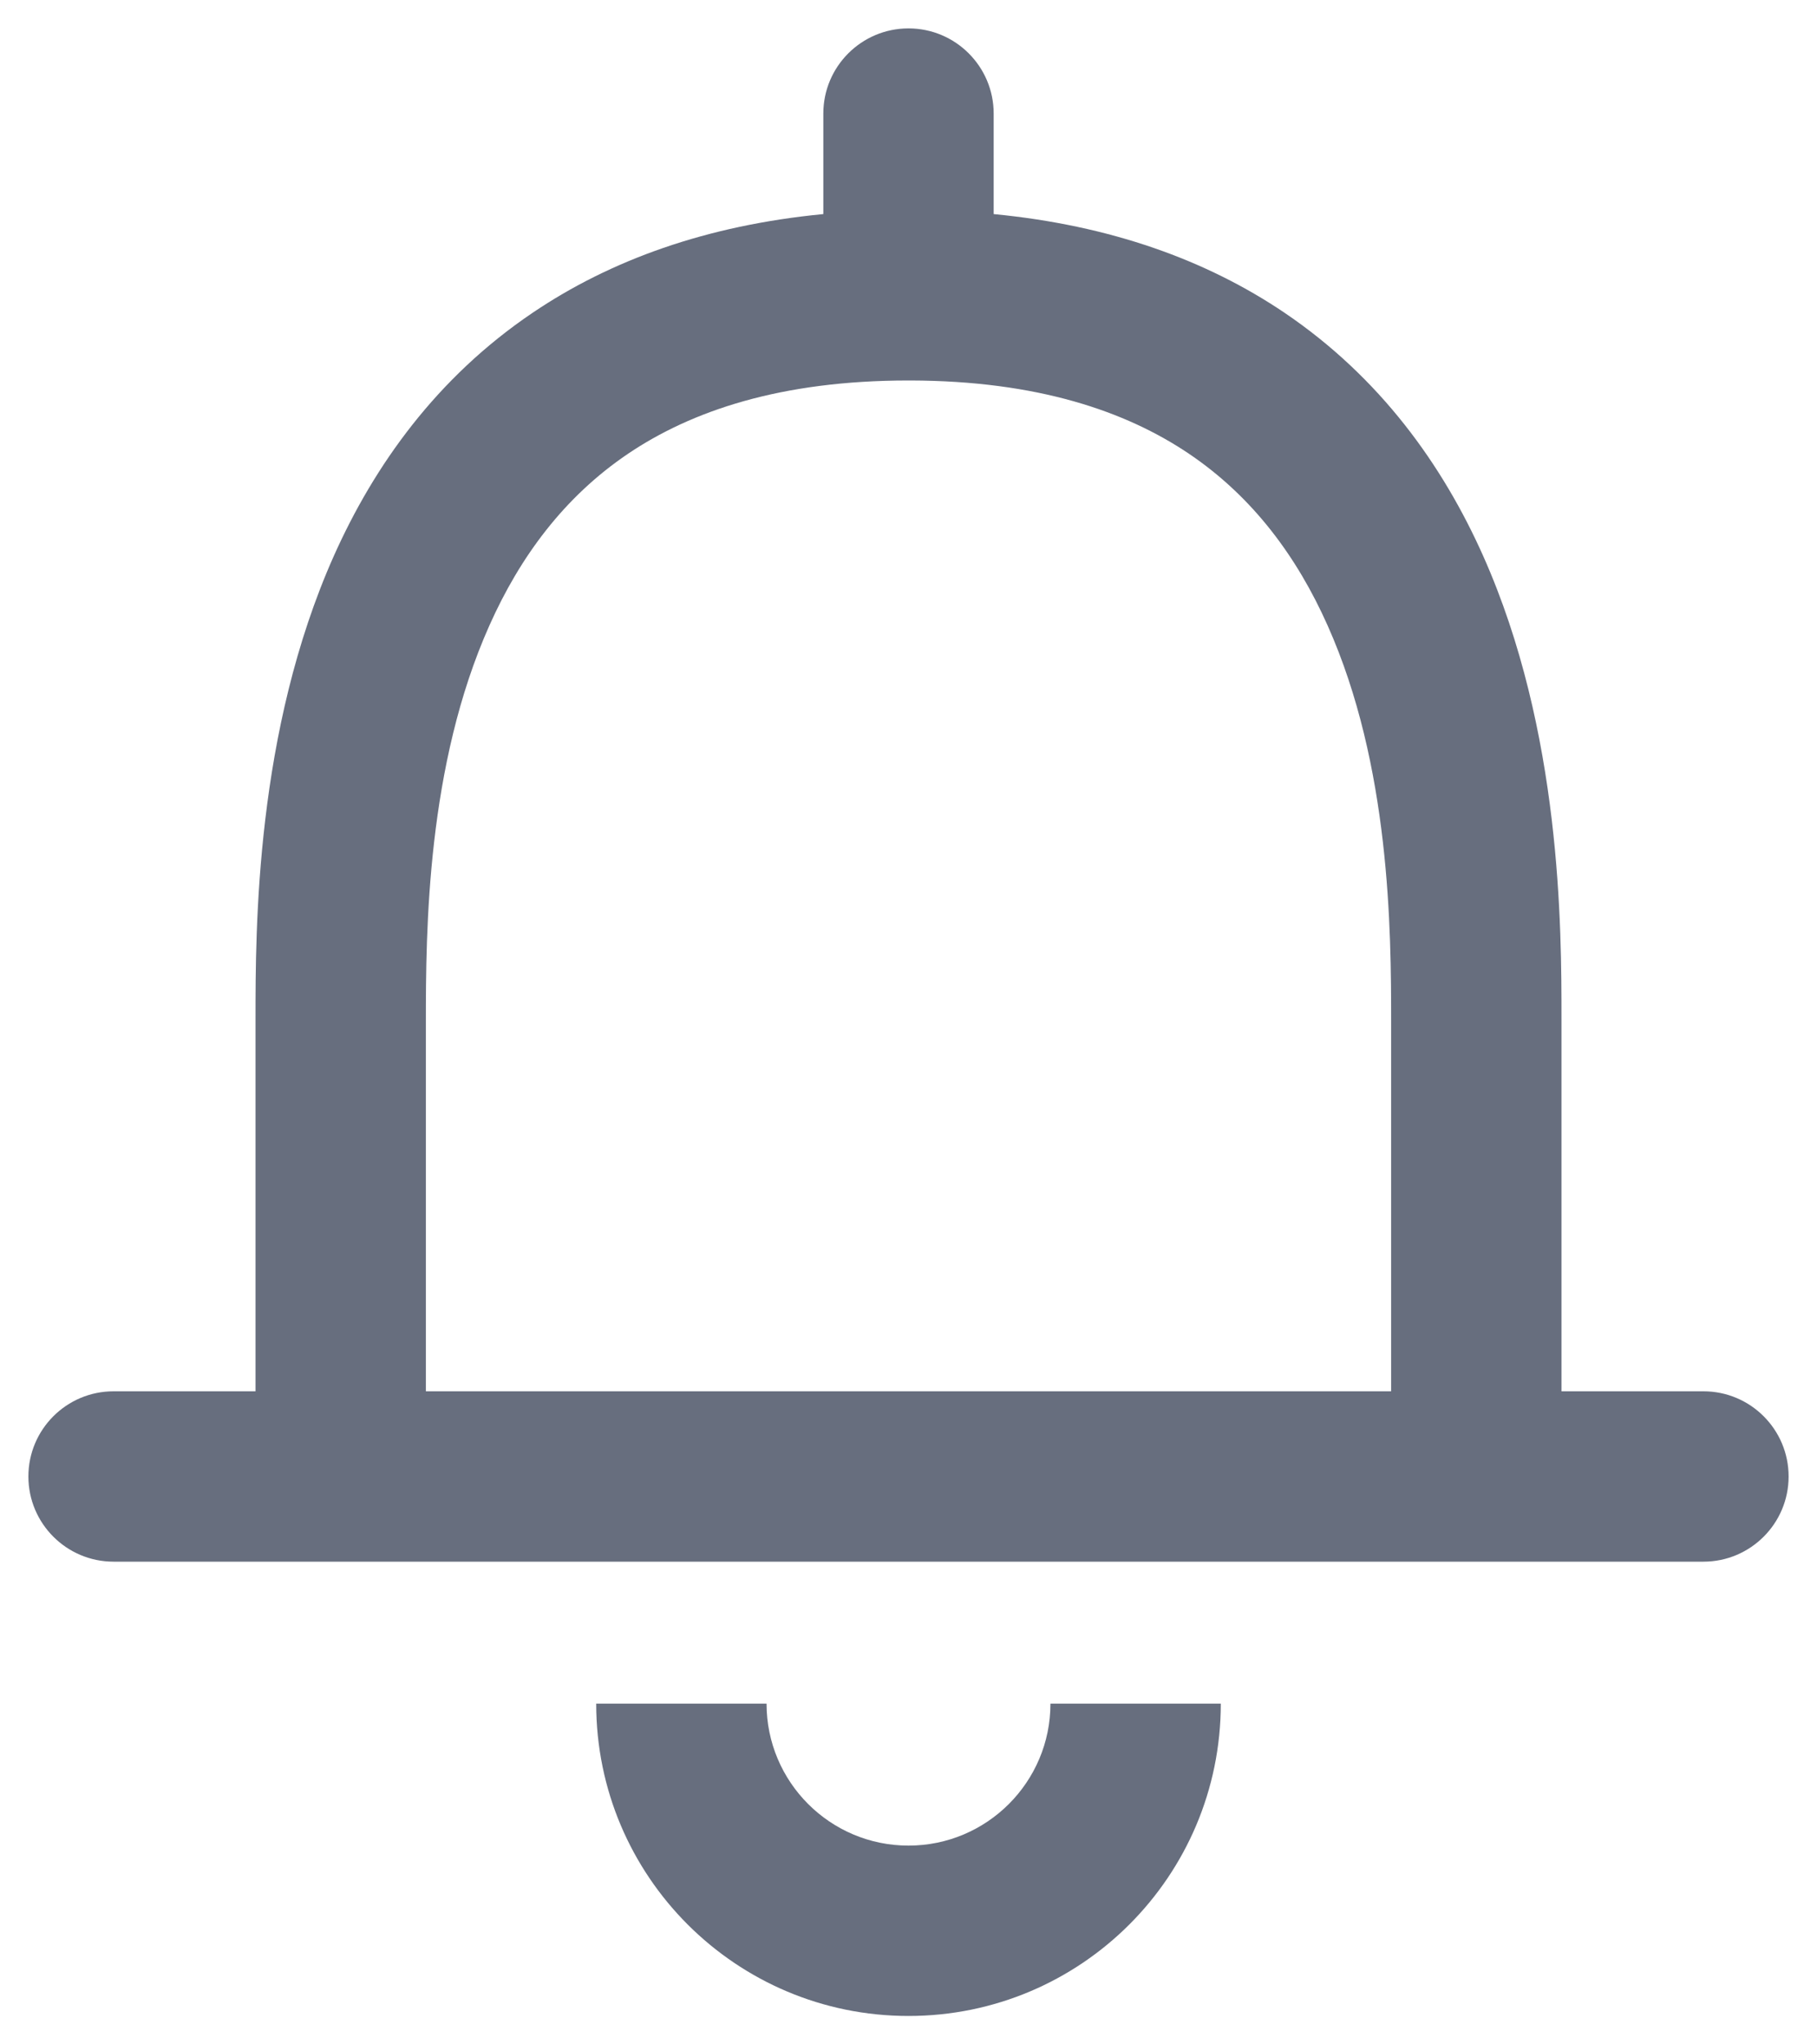 <svg width="16" height="18" viewBox="0 0 16 18" fill="none" xmlns="http://www.w3.org/2000/svg">
<path fill-rule="evenodd" clip-rule="evenodd" d="M8.75 1C8.75 0.586 8.414 0.25 8 0.25C7.586 0.25 7.25 0.586 7.25 1V1.885C6.222 1.984 5.376 2.29 4.69 2.754C3.846 3.324 3.296 4.097 2.94 4.894C2.25 6.441 2.25 8.172 2.25 8.972L2.25 9V9.011V9.022V9.034V9.045V9.056V9.067V9.078V9.089V9.1V9.111V9.122V9.133V9.144V9.155V9.166V9.177V9.187V9.198V9.209V9.22V9.23V9.241V9.252V9.262V9.273V9.284V9.294V9.305V9.315V9.326V9.336V9.347V9.357V9.367V9.378V9.388V9.399V9.409V9.419V9.429V9.44V9.45V9.46V9.47V9.48V9.49V9.5V9.511V9.521V9.531V9.541V9.551V9.56V9.57V9.58V9.59V9.6V9.61V9.62V9.629V9.639V9.649V9.659V9.668V9.678V9.688V9.697V9.707V9.717V9.726V9.736V9.745V9.755V9.764V9.774V9.783V9.793V9.802V9.811V9.821V9.83V9.839V9.849V9.858V9.867V9.877V9.886V9.895V9.904V9.913V9.922V9.932V9.941V9.95V9.959V9.968V9.977V9.986V9.995V10.004V10.013V10.022V10.031V10.04V10.048V10.057V10.066V10.075V10.084V10.092V10.101V10.11V10.119V10.127V10.136V10.145V10.153V10.162V10.171V10.179V10.188V10.197V10.205V10.213V10.222V10.231V10.239V10.248V10.256V10.264V10.273V10.281V10.29V10.298V10.306V10.315V10.323V10.331V10.339V10.348V10.356V10.364V10.373V10.381V10.389V10.397V10.405V10.413V10.421V10.43V10.438V10.446V10.454V10.462V10.47V10.478V10.486V10.494V10.502V10.51V10.518V10.526V10.534V10.542V10.55V10.557V10.565V10.573V10.581V10.589V10.597V10.604V10.612V10.62V10.628V10.636V10.643V10.651V10.659V10.666V10.674V10.682V10.689V10.697V10.705V10.712V10.72V10.727V10.735V10.743V10.75V10.758V10.765V10.773V10.78V10.788V10.795V10.803V10.81V10.818V10.825V10.833V10.84V10.848V10.855V10.862V10.87V10.877V10.884V10.892V10.899V10.906V10.914V10.921V10.928V10.936V10.943V10.95V10.957V10.965V10.972V10.979V10.986V10.994V11.001V11.008V11.015V11.022V11.03V11.037V11.044V11.051V11.058V11.065V11.072V11.079V11.087V11.094V11.101V11.108V11.115V11.122V11.129V11.136V11.143V11.15V11.157V11.164V11.171V11.178V11.185V11.192V11.199V11.206V11.213V11.22V11.227V11.234V11.241V11.248V11.255V11.262V11.268V11.275V11.282V11.289V11.296V11.303V11.31V11.317V11.324V11.33V11.337V11.344V11.351V11.358V11.365V11.371V11.378V11.385V11.392V11.399V11.405V11.412V11.419V11.426V11.433V11.44V11.446V11.453V11.46V11.467V11.473V11.48V11.487V11.494V11.5V11.507V11.514V11.521V11.527V11.534V11.541V11.547V11.554V11.561V11.568V11.574V11.581V11.588V11.594V11.601V11.608V11.614V11.621V11.628V11.635V11.641V11.648V11.655V11.661V11.668V11.675V11.681V11.688V11.695V11.701V11.708V11.715V11.722V11.728V11.735V11.742V11.748V11.755V11.761V11.768V11.775V11.781V11.788V11.795V11.802V11.808V11.815V11.822V11.828V11.835V11.841V11.848V11.855V11.861V11.868V11.875V11.882V11.888V11.895V11.902V11.908V11.915V11.922V11.928V11.935V11.942V11.948V11.955V11.962V11.968V11.975V11.982V11.989V11.995V12.002V12.009V12.015V12.022V12.029V12.035V12.042V12.049V12.056V12.062V12.069V12.076V12.082V12.089V12.096V12.103V12.11V12.116V12.123V12.13V12.136V12.143V12.15V12.157V12.164V12.17V12.177V12.184V12.191V12.198V12.204V12.211V12.218V12.225V12.232V12.239V12.245V12.25H1C0.586 12.25 0.25 12.586 0.25 13C0.25 13.414 0.586 13.75 1 13.75H3H15C15.414 13.75 15.75 13.414 15.75 13C15.75 12.586 15.414 12.25 15 12.25H13.75V11.22V9L13.75 8.972C13.75 8.172 13.75 6.441 13.06 4.894C12.704 4.096 12.154 3.324 11.31 2.753C10.624 2.29 9.778 1.984 8.75 1.885V1ZM8.019 3.35H8C6.874 3.35 6.089 3.618 5.529 3.996C4.967 4.376 4.579 4.903 4.31 5.506C3.758 6.741 3.75 8.187 3.75 9V9.011V9.022V9.034V9.045V9.056V9.067V9.078V9.089V9.1V9.111V9.122V9.133V9.144V9.155V9.166V9.177V9.187V9.198V9.209V9.22V9.23V9.241V9.252V9.262V9.273V9.284V9.294V9.305V9.315V9.326V9.336V9.347V9.357V9.367V9.378V9.388V9.399V9.409V9.419V9.429V9.44V9.45V9.46V9.47V9.48V9.49V9.5V9.511V9.521V9.531V9.541V9.551V9.56V9.57V9.58V9.59V9.6V9.61V9.62V9.629V9.639V9.649V9.659V9.668V9.678V9.688V9.697V9.707V9.717V9.726V9.736V9.745V9.755V9.764V9.774V9.783V9.793V9.802V9.811V9.821V9.83V9.839V9.849V9.858V9.867V9.877V9.886V9.895V9.904V9.913V9.922V9.932V9.941V9.95V9.959V9.968V9.977V9.986V9.995V10.004V10.013V10.022V10.031V10.04V10.048V10.057V10.066V10.075V10.084V10.092V10.101V10.11V10.119V10.127V10.136V10.145V10.153V10.162V10.171V10.179V10.188V10.197V10.205V10.213V10.222V10.231V10.239V10.248V10.256V10.264V10.273V10.281V10.29V10.298V10.306V10.315V10.323V10.331V10.339V10.348V10.356V10.364V10.373V10.381V10.389V10.397V10.405V10.413V10.421V10.43V10.438V10.446V10.454V10.462V10.47V10.478V10.486V10.494V10.502V10.51V10.518V10.526V10.534V10.542V10.55V10.557V10.565V10.573V10.581V10.589V10.597V10.604V10.612V10.62V10.628V10.636V10.643V10.651V10.659V10.666V10.674V10.682V10.689V10.697V10.705V10.712V10.72V10.727V10.735V10.743V10.75V10.758V10.765V10.773V10.78V10.788V10.795V10.803V10.81V10.818V10.825V10.833V10.84V10.848V10.855V10.862V10.87V10.877V10.884V10.892V10.899V10.906V10.914V10.921V10.928V10.936V10.943V10.95V10.957V10.965V10.972V10.979V10.986V10.994V11.001V11.008V11.015V11.022V11.03V11.037V11.044V11.051V11.058V11.065V11.072V11.079V11.087V11.094V11.101V11.108V11.115V11.122V11.129V11.136V11.143V11.15V11.157V11.164V11.171V11.178V11.185V11.192V11.199V11.206V11.213V11.22V11.227V11.234V11.241V11.248V11.255V11.262V11.268V11.275V11.282V11.289V11.296V11.303V11.31V11.317V11.324V11.33V11.337V11.344V11.351V11.358V11.365V11.371V11.378V11.385V11.392V11.399V11.405V11.412V11.419V11.426V11.433V11.44V11.446V11.453V11.46V11.467V11.473V11.48V11.487V11.494V11.5V11.507V11.514V11.521V11.527V11.534V11.541V11.547V11.554V11.561V11.568V11.574V11.581V11.588V11.594V11.601V11.608V11.614V11.621V11.628V11.635V11.641V11.648V11.655V11.661V11.668V11.675V11.681V11.688V11.695V11.701V11.708V11.715V11.722V11.728V11.735V11.742V11.748V11.755V11.761V11.768V11.775V11.781V11.788V11.795V11.802V11.808V11.815V11.822V11.828V11.835V11.841V11.848V11.855V11.861V11.868V11.875V11.882V11.888V11.895V11.902V11.908V11.915V11.922V11.928V11.935V11.942V11.948V11.955V11.962V11.968V11.975V11.982V11.989V11.995V12.002V12.009V12.015V12.022V12.029V12.035V12.042V12.049V12.056V12.062V12.069V12.076V12.082V12.089V12.096V12.103V12.11V12.116V12.123V12.13V12.136V12.143V12.15V12.157V12.164V12.17V12.177V12.184V12.191V12.198V12.204V12.211V12.218V12.225V12.232V12.239V12.245V12.25H12.25V11.22V9C12.25 8.187 12.242 6.741 11.69 5.506C11.421 4.903 11.033 4.376 10.471 3.996C9.914 3.62 9.134 3.353 8.019 3.35ZM6.75 15C6.75 15.69 7.31 16.25 8 16.25C8.69 16.25 9.25 15.69 9.25 15H10.75C10.75 16.519 9.519 17.75 8 17.75C6.481 17.75 5.25 16.519 5.25 15H6.75Z" fill="#676E7E"/>
</svg>
